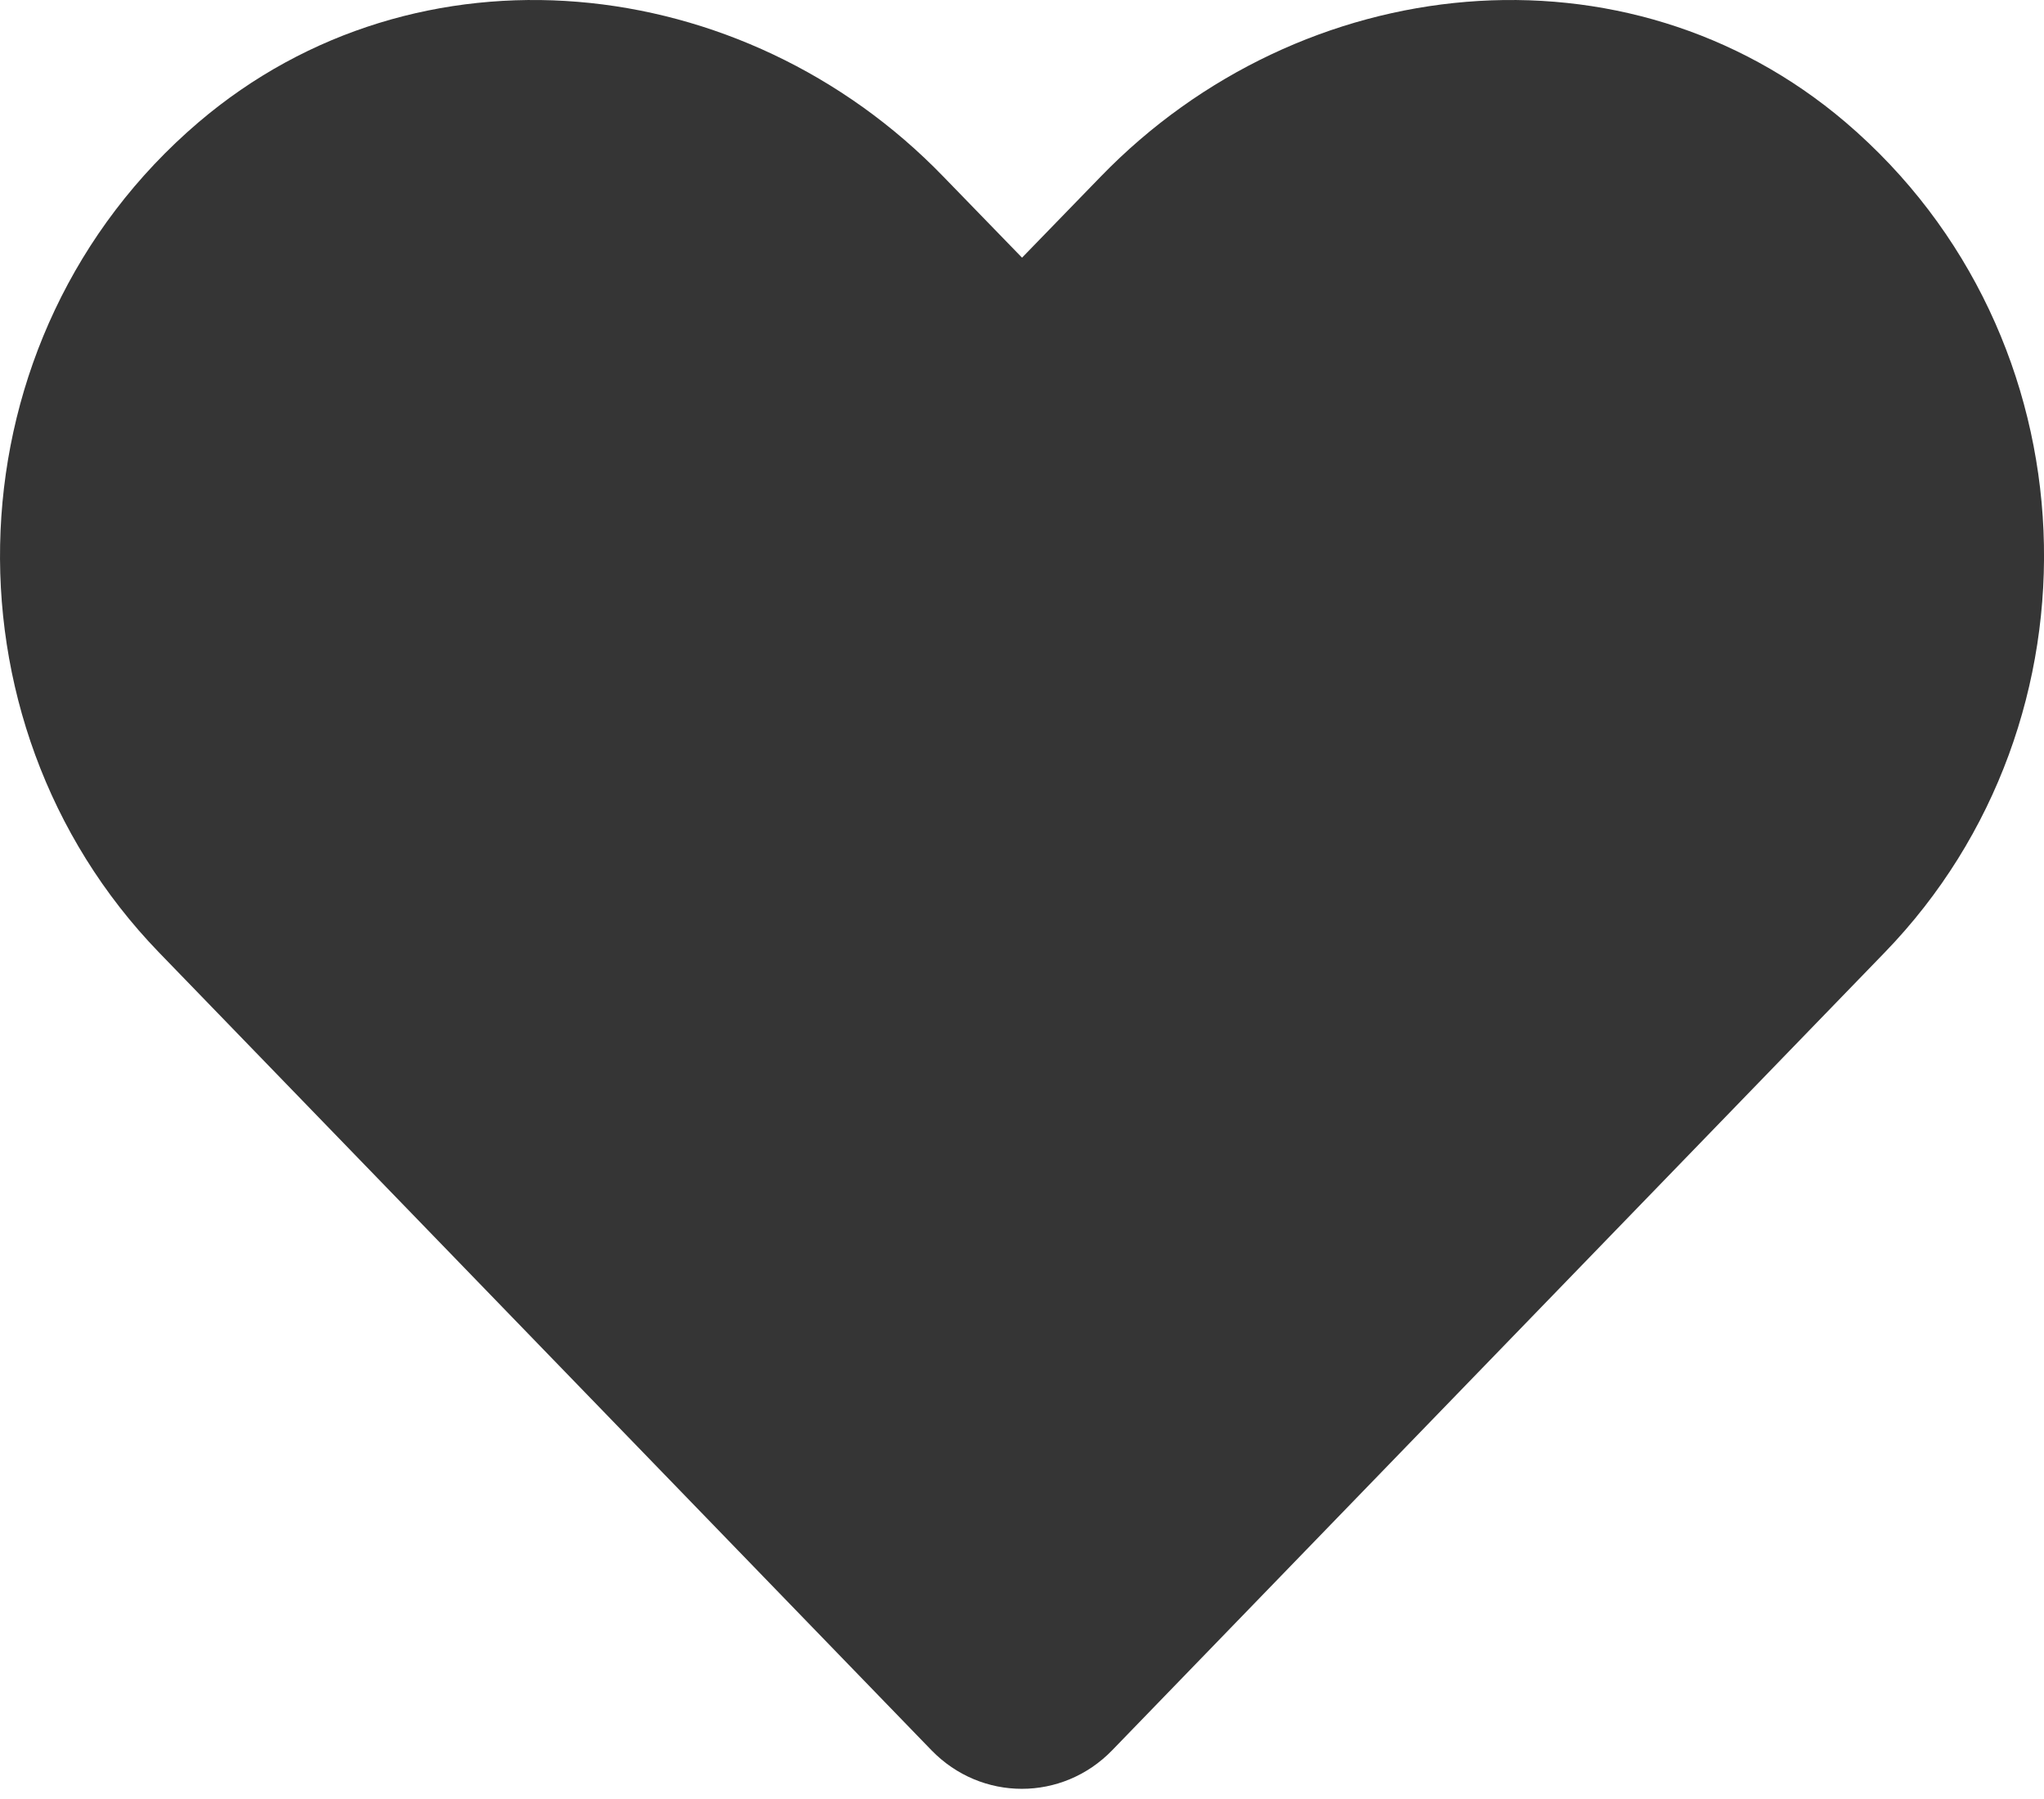 <svg width="50" height="44" viewBox="0 0 50 44" fill="none" xmlns="http://www.w3.org/2000/svg" xmlns:xlink="http://www.w3.org/1999/xlink">
<path d="M45.148,2.992C39.796,-1.569 31.837,-0.749 26.925,4.32L25.001,6.302L23.077,4.32C18.175,-0.749 10.206,-1.569 4.855,2.992C-1.278,8.226 -1.6,17.62 3.888,23.294L22.784,42.806C24.005,44.066 25.988,44.066 27.208,42.806L46.105,23.294C51.603,17.62 51.28,8.226 45.148,2.992Z" fill="#353535"/>
</svg>
